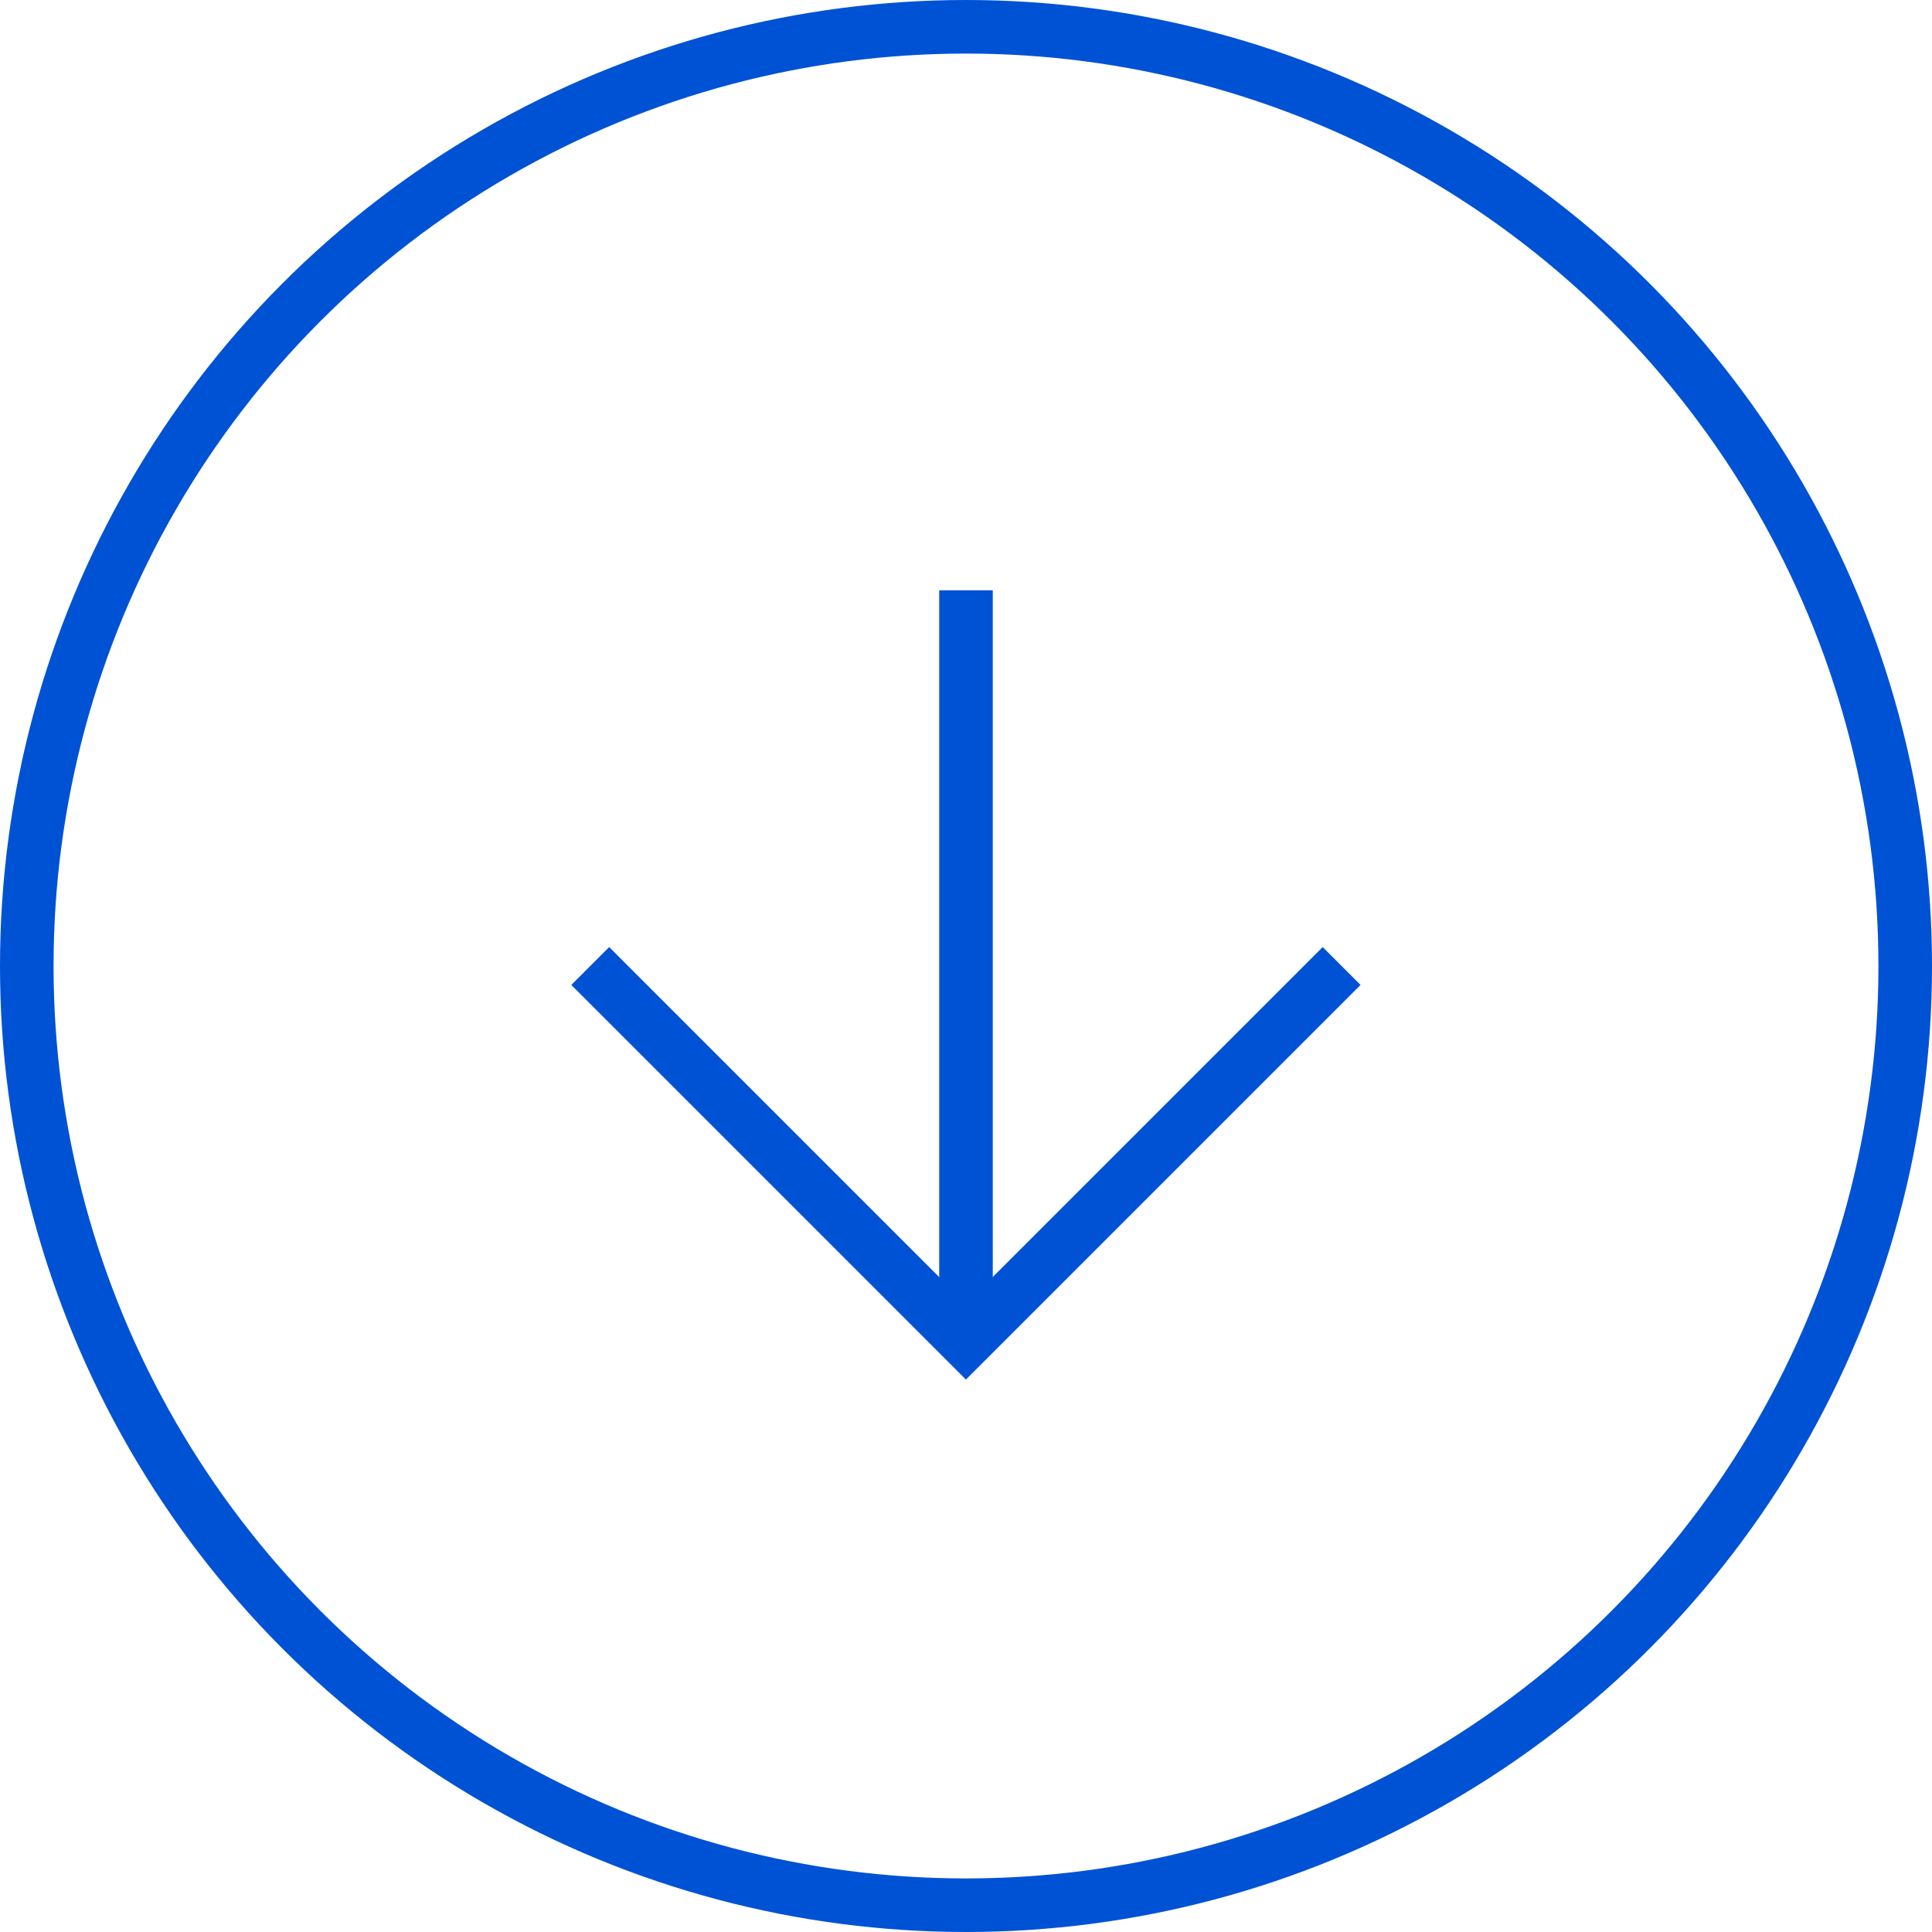 <svg xmlns="http://www.w3.org/2000/svg" width="108.206" height="108.206" viewBox="0 0 108.206 108.206">
  <g id="Group_1" data-name="Group 1" transform="translate(-192.742 -282.215)">
    <circle id="Ellipse_1" data-name="Ellipse 1" cx="52.603" cy="52.603" r="52.603" transform="translate(194.242 283.715)" fill="none" stroke="#0052d5" stroke-miterlimit="10" stroke-width="3"/>
    <path id="Path_1" data-name="Path 1" d="M207.6,305.985l21.041,21.041,21.041-21.041" transform="translate(18.2 30.333)" fill="none" stroke="#0052d5" stroke-miterlimit="10" stroke-width="3"/>
    <line id="Line_1" data-name="Line 1" y2="42.083" transform="translate(246.845 315.277)" fill="none" stroke="#0052d5" stroke-miterlimit="10" stroke-width="3"/>
  </g>
</svg>
